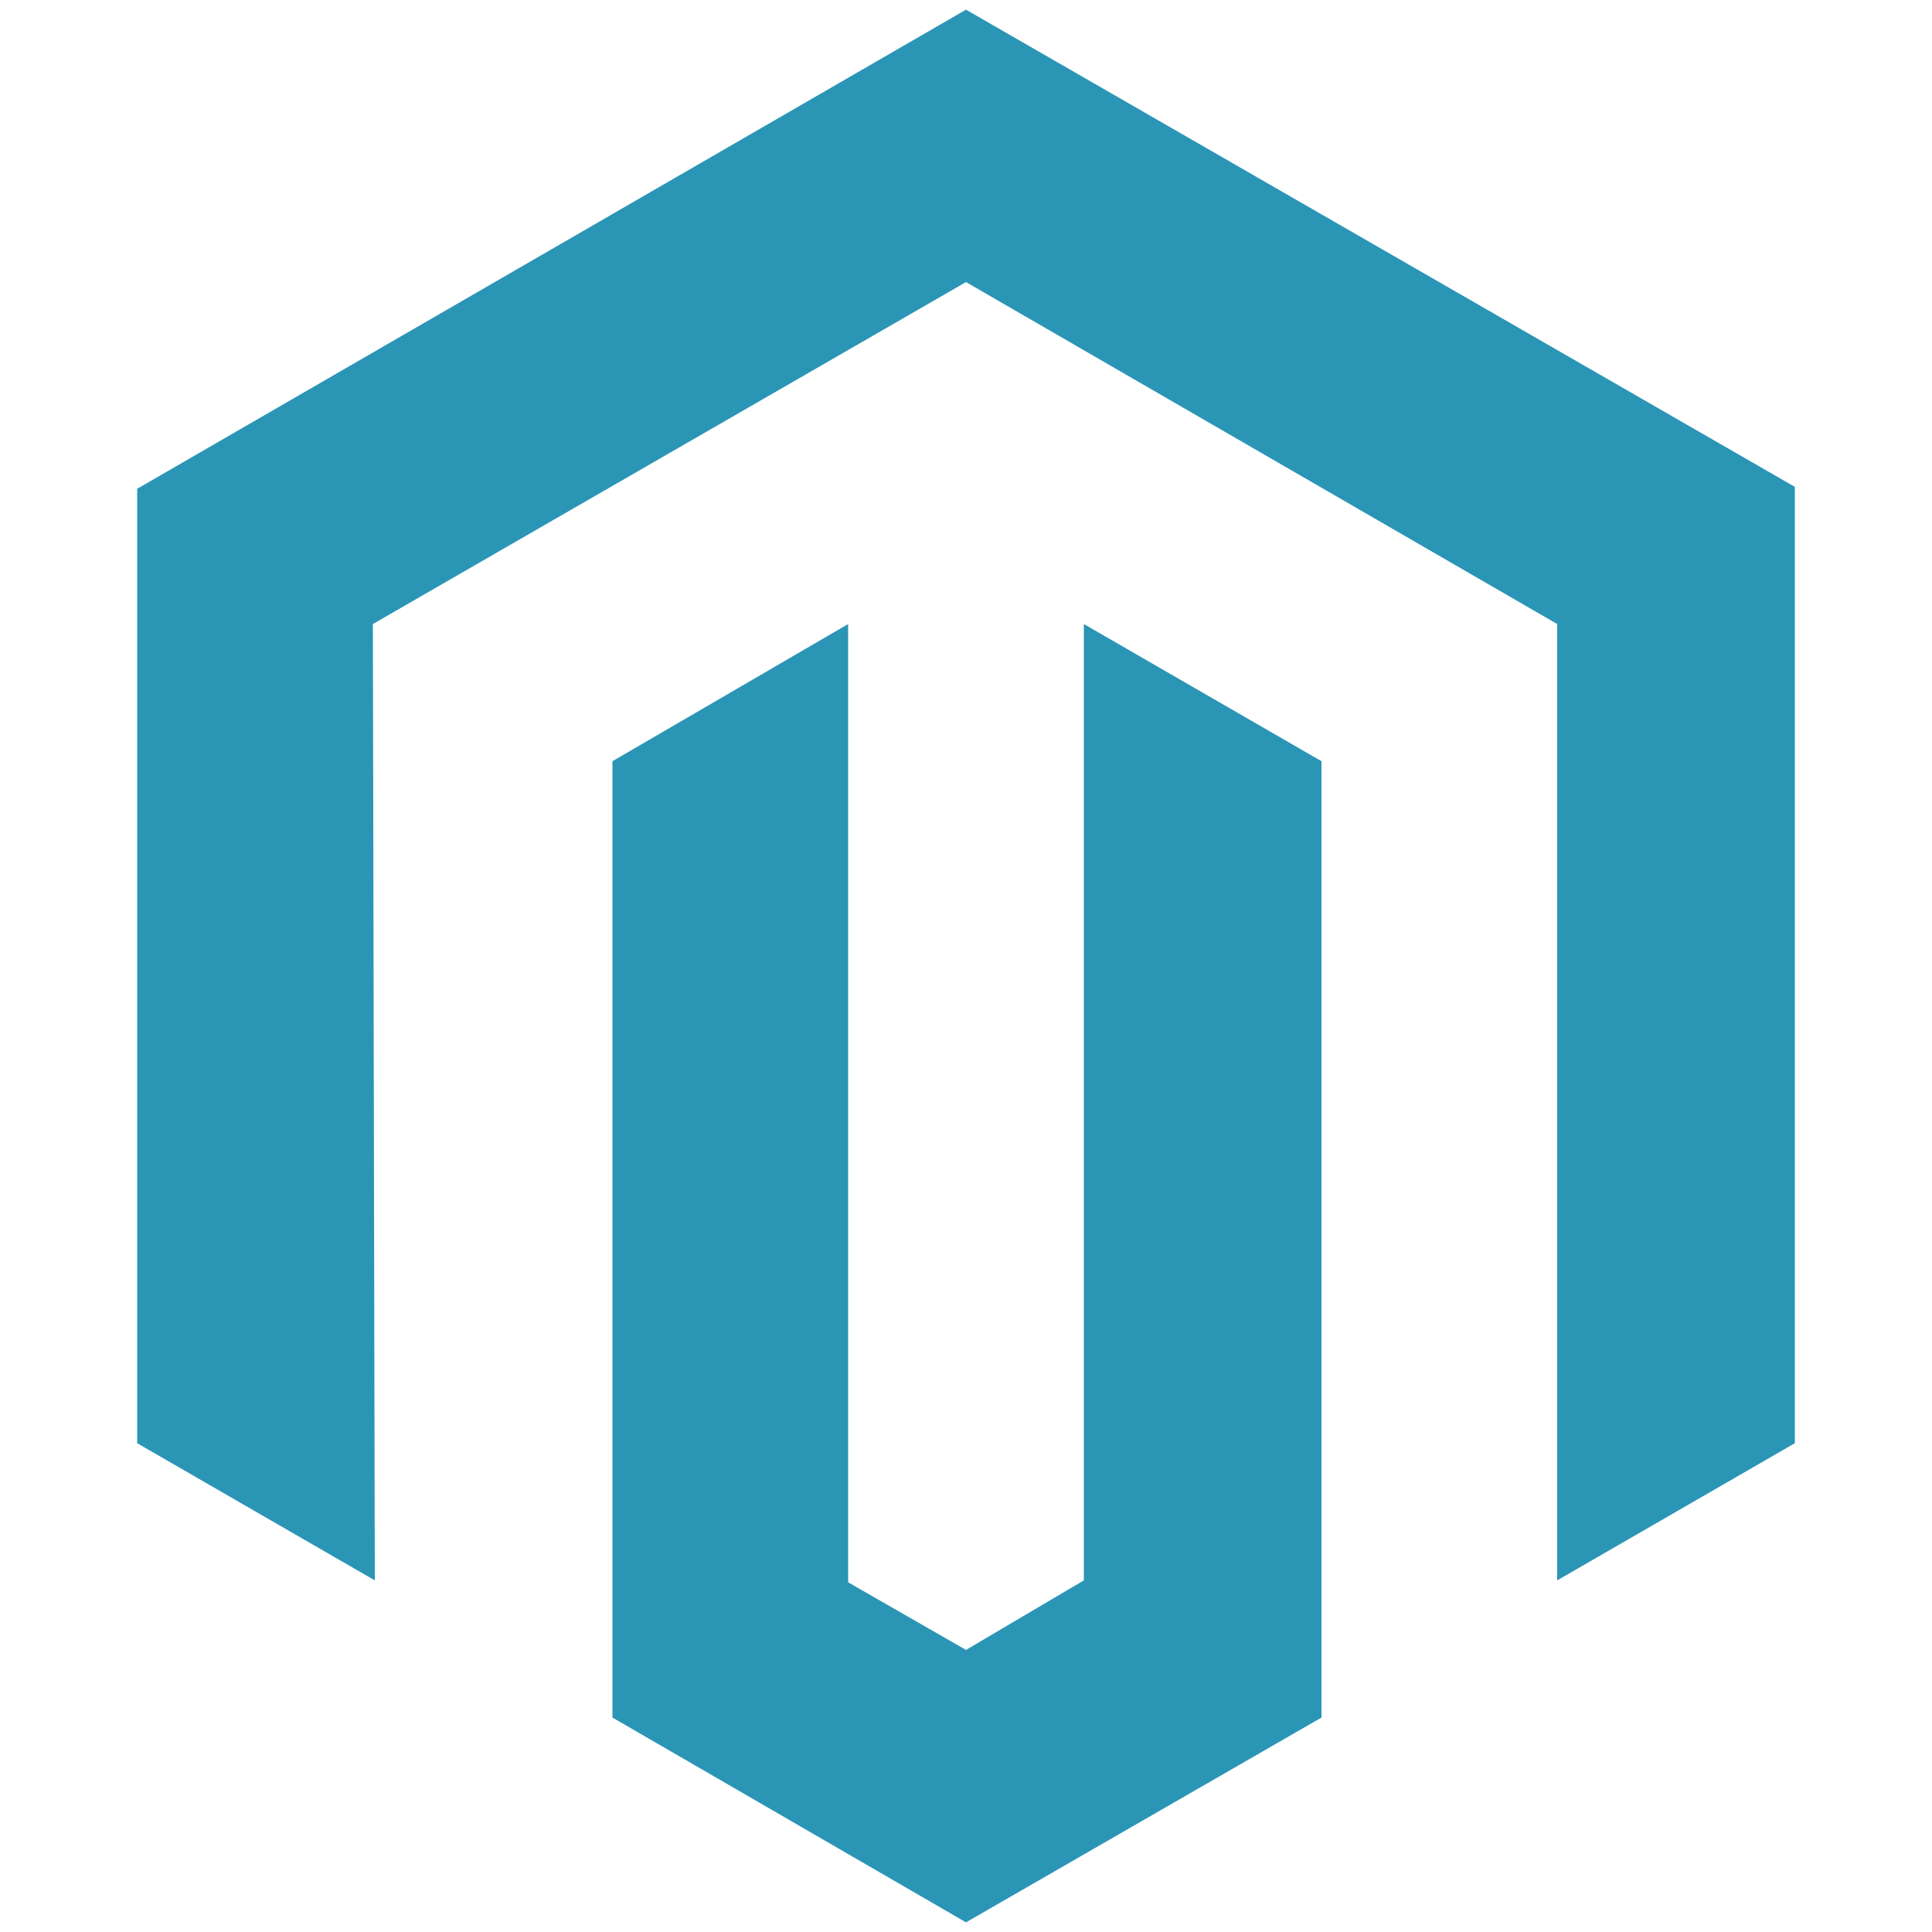 <?xml version="1.0" encoding="utf-8"?>
<!-- Generator: Adobe Illustrator 24.3.0, SVG Export Plug-In . SVG Version: 6.00 Build 0)  -->
<svg version="1.1" id="Layer_1" xmlns="http://www.w3.org/2000/svg" xmlns:xlink="http://www.w3.org/1999/xlink" x="0px" y="0px"
	 viewBox="0 0 100 100" style="enable-background:new 0 0 100 100;" xml:space="preserve">
<style type="text/css">
	.magento0{fill:#2b95b6;}
</style>
<path id="svg-ico" class="magento0" d="M92.9,25.2v49.5l-12.3,7.1V32.3L50,14.6L19.3,32.3l0.1,49.5L7.1,74.7V25.3L50,0.5L92.9,25.2z M56.1,81.8
	L50,85.4l-6.1-3.5V32.3l-12.2,7.1v49.5L50,99.5l18.4-10.6V39.4l-12.3-7.1L56.1,81.8L56.1,81.8z"/>
</svg>
